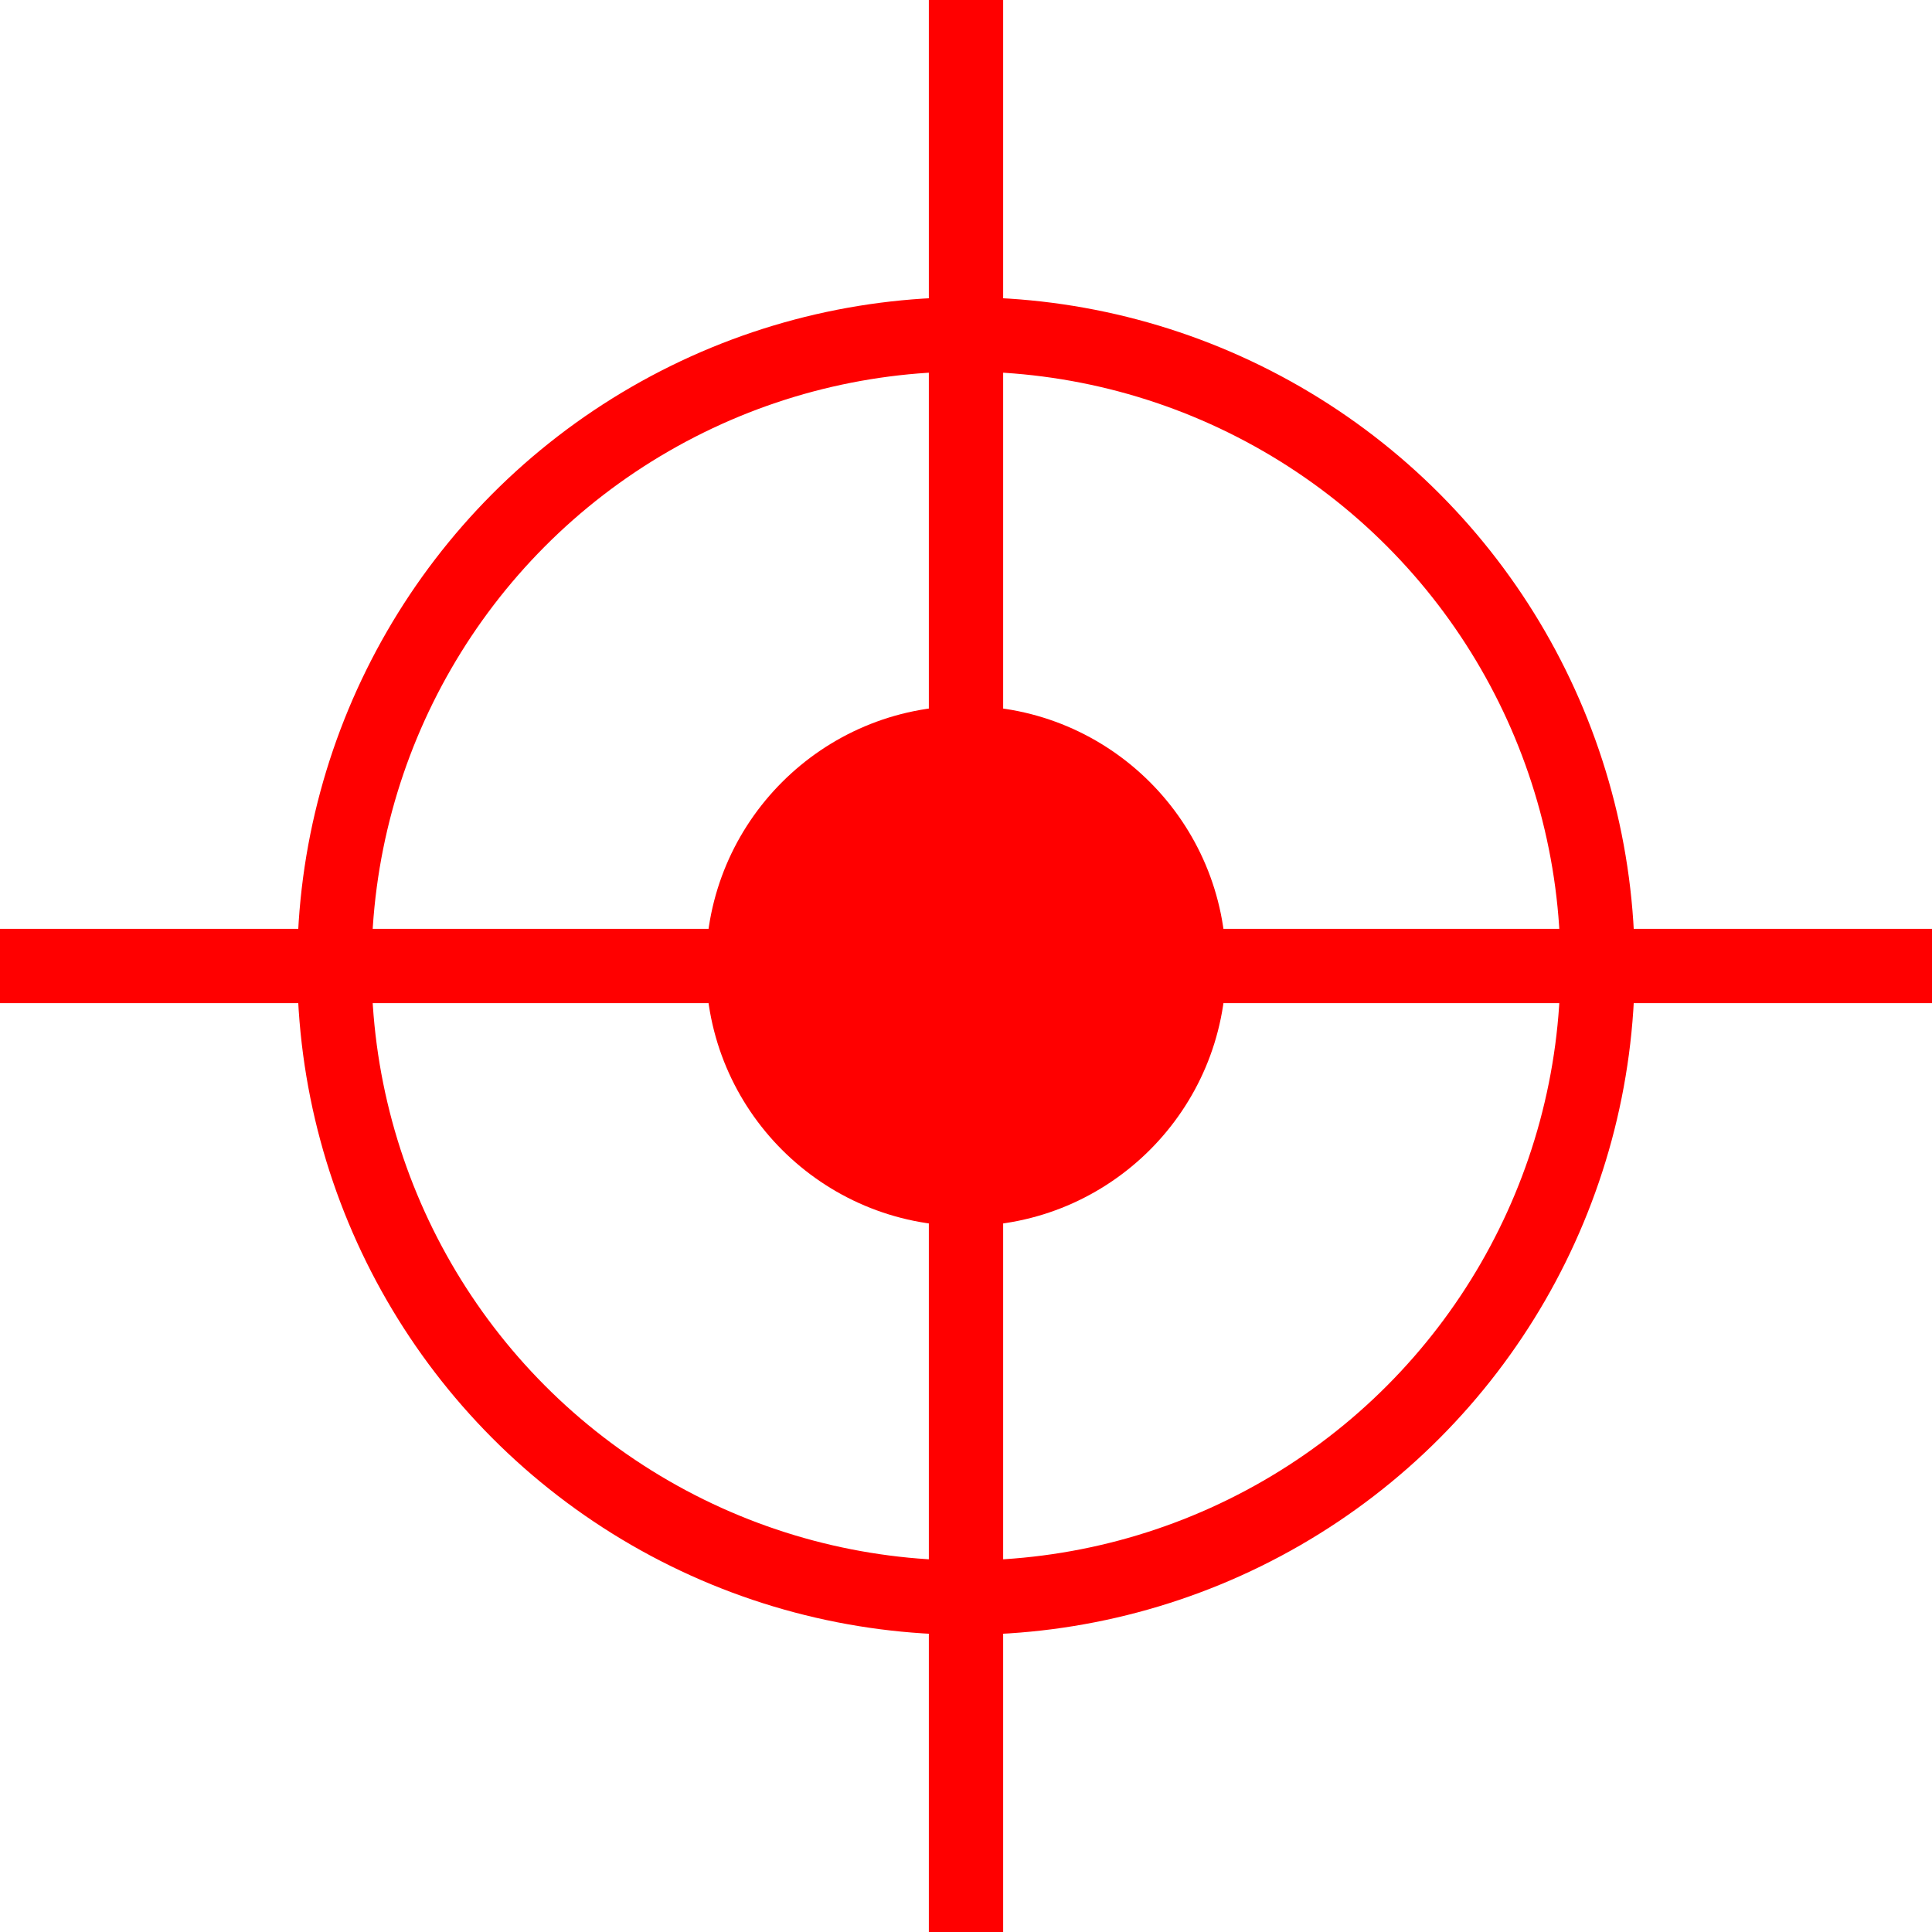 <svg xmlns="http://www.w3.org/2000/svg" viewBox="0 0 26 26"><defs><style>.a{fill:red;}.b{fill:none;stroke:red;stroke-miterlimit:10;}</style></defs><title>crosshair</title><circle class="a" cx="13" cy="13" r="3.5"/><line class="b" x1="13" x2="13" y2="26"/><line class="b" x1="26" y1="13" y2="13"/><circle class="b" cx="13" cy="13" r="8.5"/></svg>
